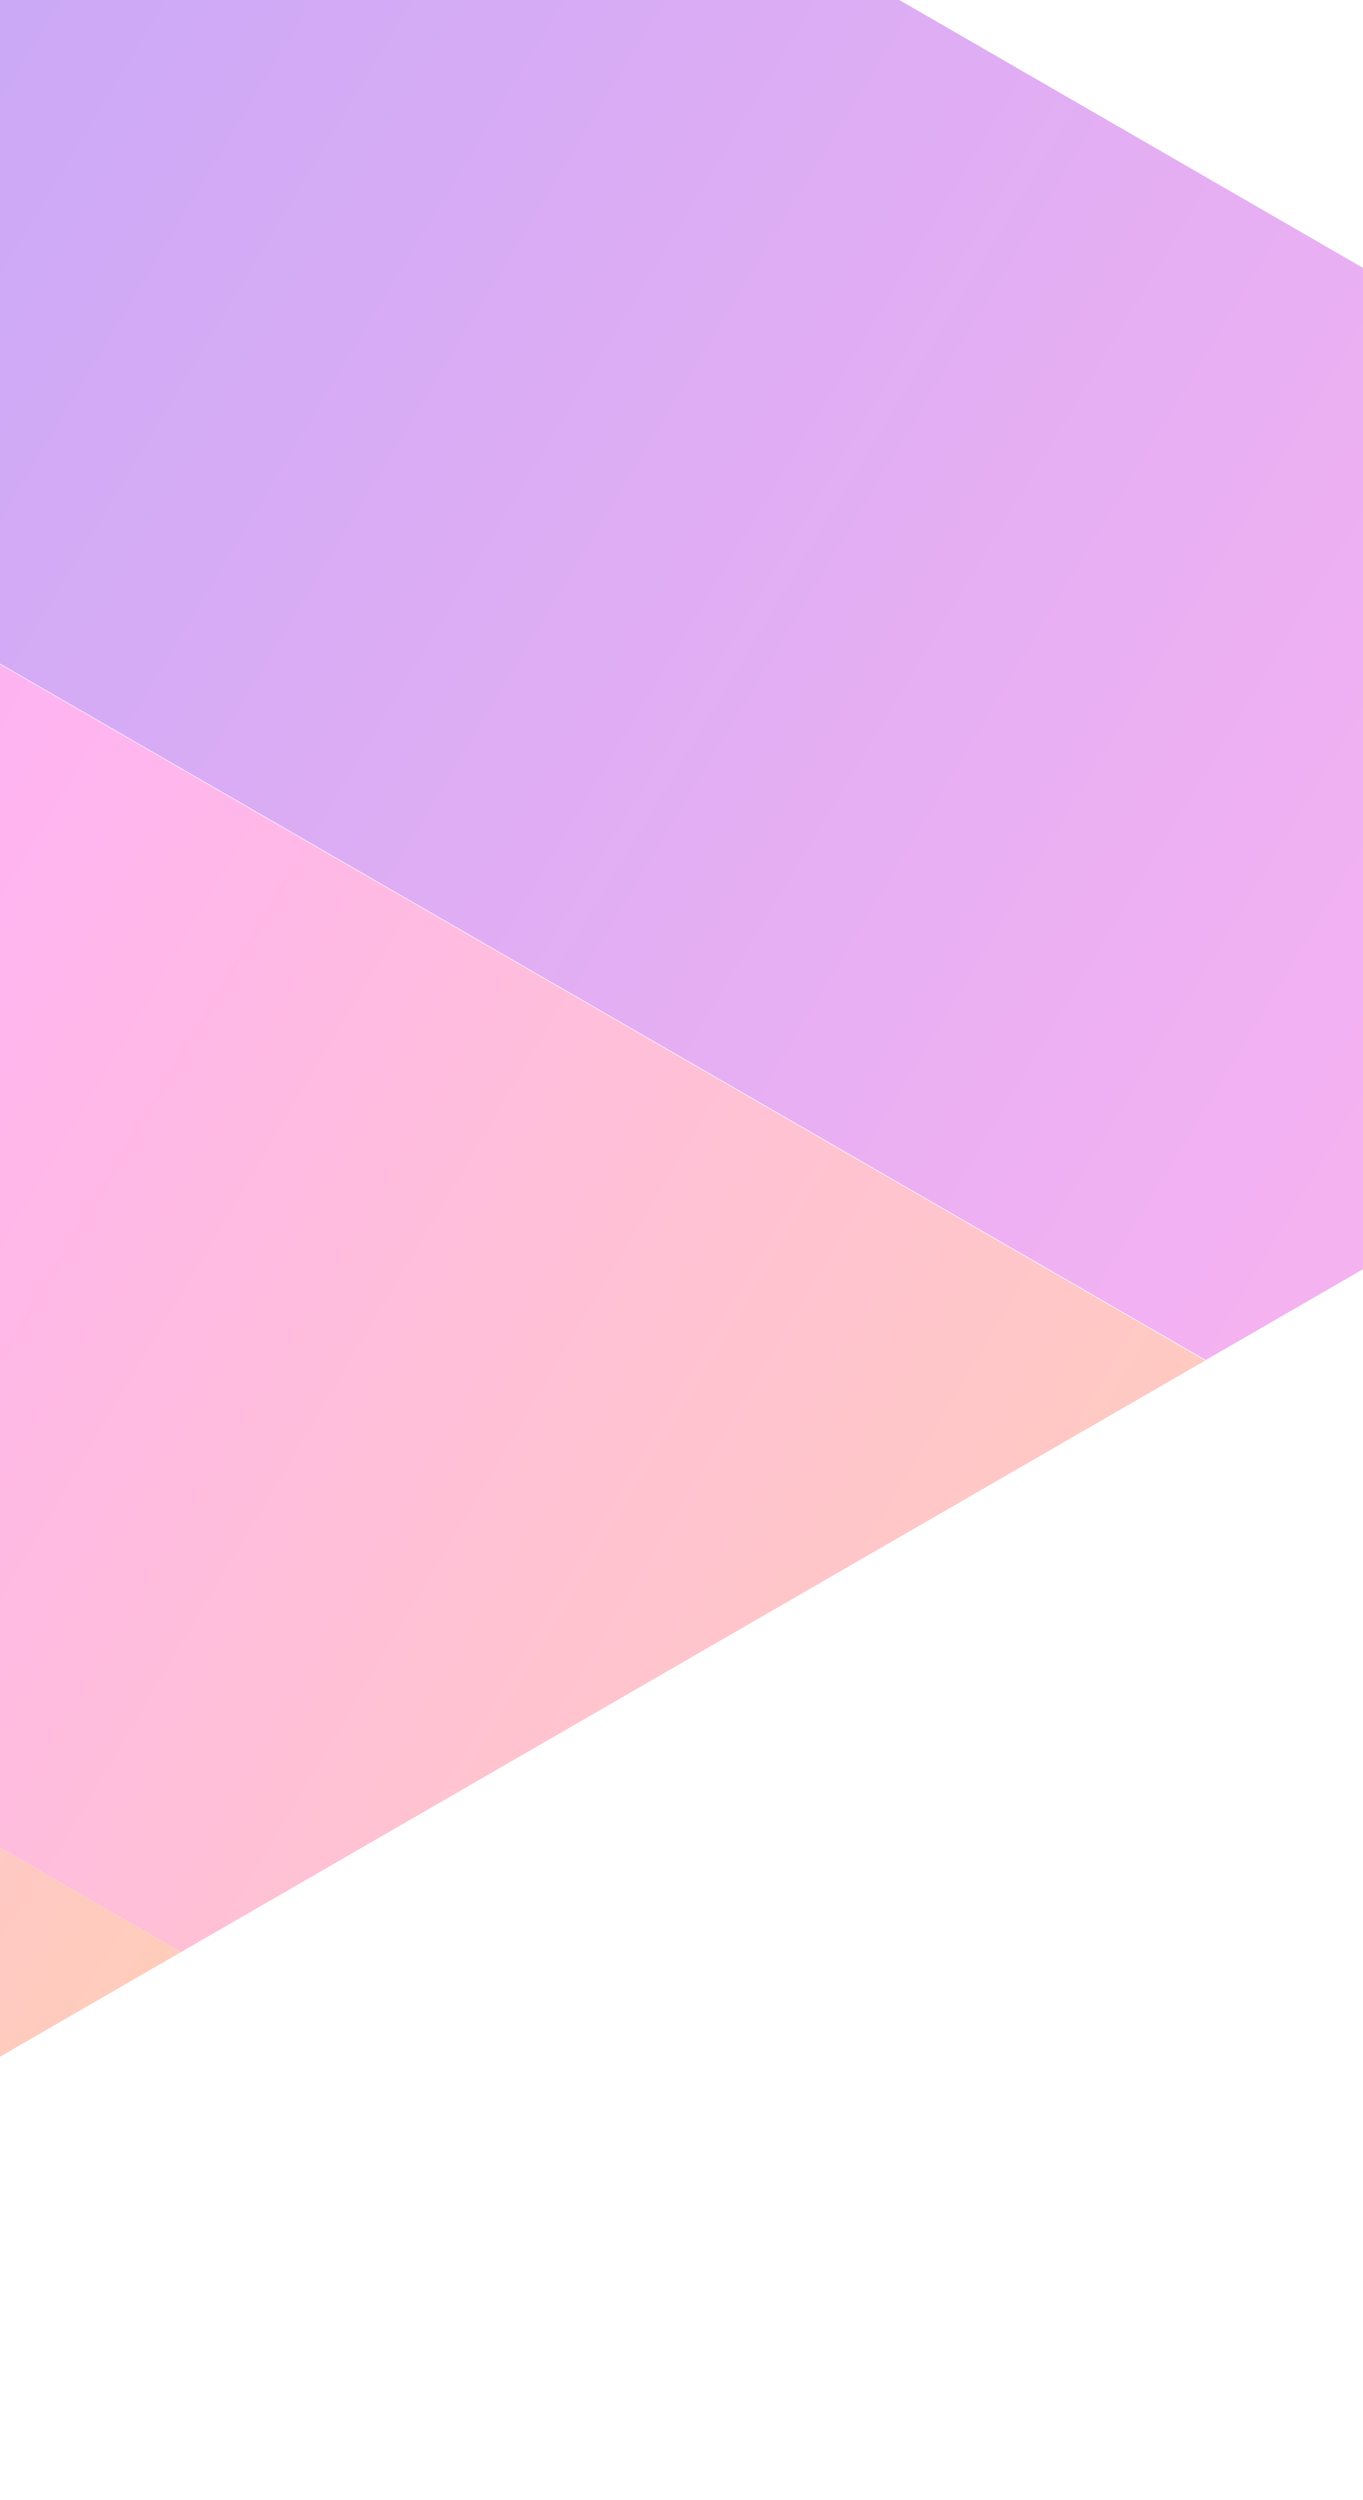 <svg viewBox="0 0 360 660" fill="none" xmlns="http://www.w3.org/2000/svg">
<path d="M-299.881 314.546L47.785 515.324L318.34 359.15L-299.881 2.197V314.546Z" fill="url(#paint0_linear_2413_94905)"/>
<path d="M-299.878 582.658C-299.878 642.048 -235.599 679.075 -184.274 649.38L47.788 515.324L-300 314.546V582.535L-299.878 582.658Z" fill="url(#paint1_linear_2413_94905)"/>
<path d="M473.293 136.131L-184.277 -243.551C-235.725 -273.247 -299.881 -236.097 -299.881 -176.829V2.075L318.463 359.028L473.415 269.576C524.862 239.88 524.862 165.704 473.415 136.131H473.293Z" fill="url(#paint2_linear_2413_94905)"/>
<defs>
<linearGradient id="paint0_linear_2413_94905" x1="-522.289" y1="20.65" x2="426.001" y2="584.858" gradientUnits="userSpaceOnUse">
<stop stop-color="#ACA2FA"/>
<stop offset="0.5" stop-color="#FFB4F0"/>
<stop offset="1" stop-color="#FFD7A5"/>
</linearGradient>
<linearGradient id="paint1_linear_2413_94905" x1="-699.235" y1="210.552" x2="90.069" y2="705.96" gradientUnits="userSpaceOnUse">
<stop stop-color="#ACA2FA"/>
<stop offset="0.5" stop-color="#FFB4F0"/>
<stop offset="1" stop-color="#FFD7A5"/>
</linearGradient>
<linearGradient id="paint2_linear_2413_94905" x1="-312.467" y1="-171.33" x2="1305.86" y2="803.477" gradientUnits="userSpaceOnUse">
<stop stop-color="#ACA2FA"/>
<stop offset="0.5" stop-color="#FFB4F0"/>
<stop offset="1" stop-color="#FFD7A5"/>
</linearGradient>
</defs>
</svg>

